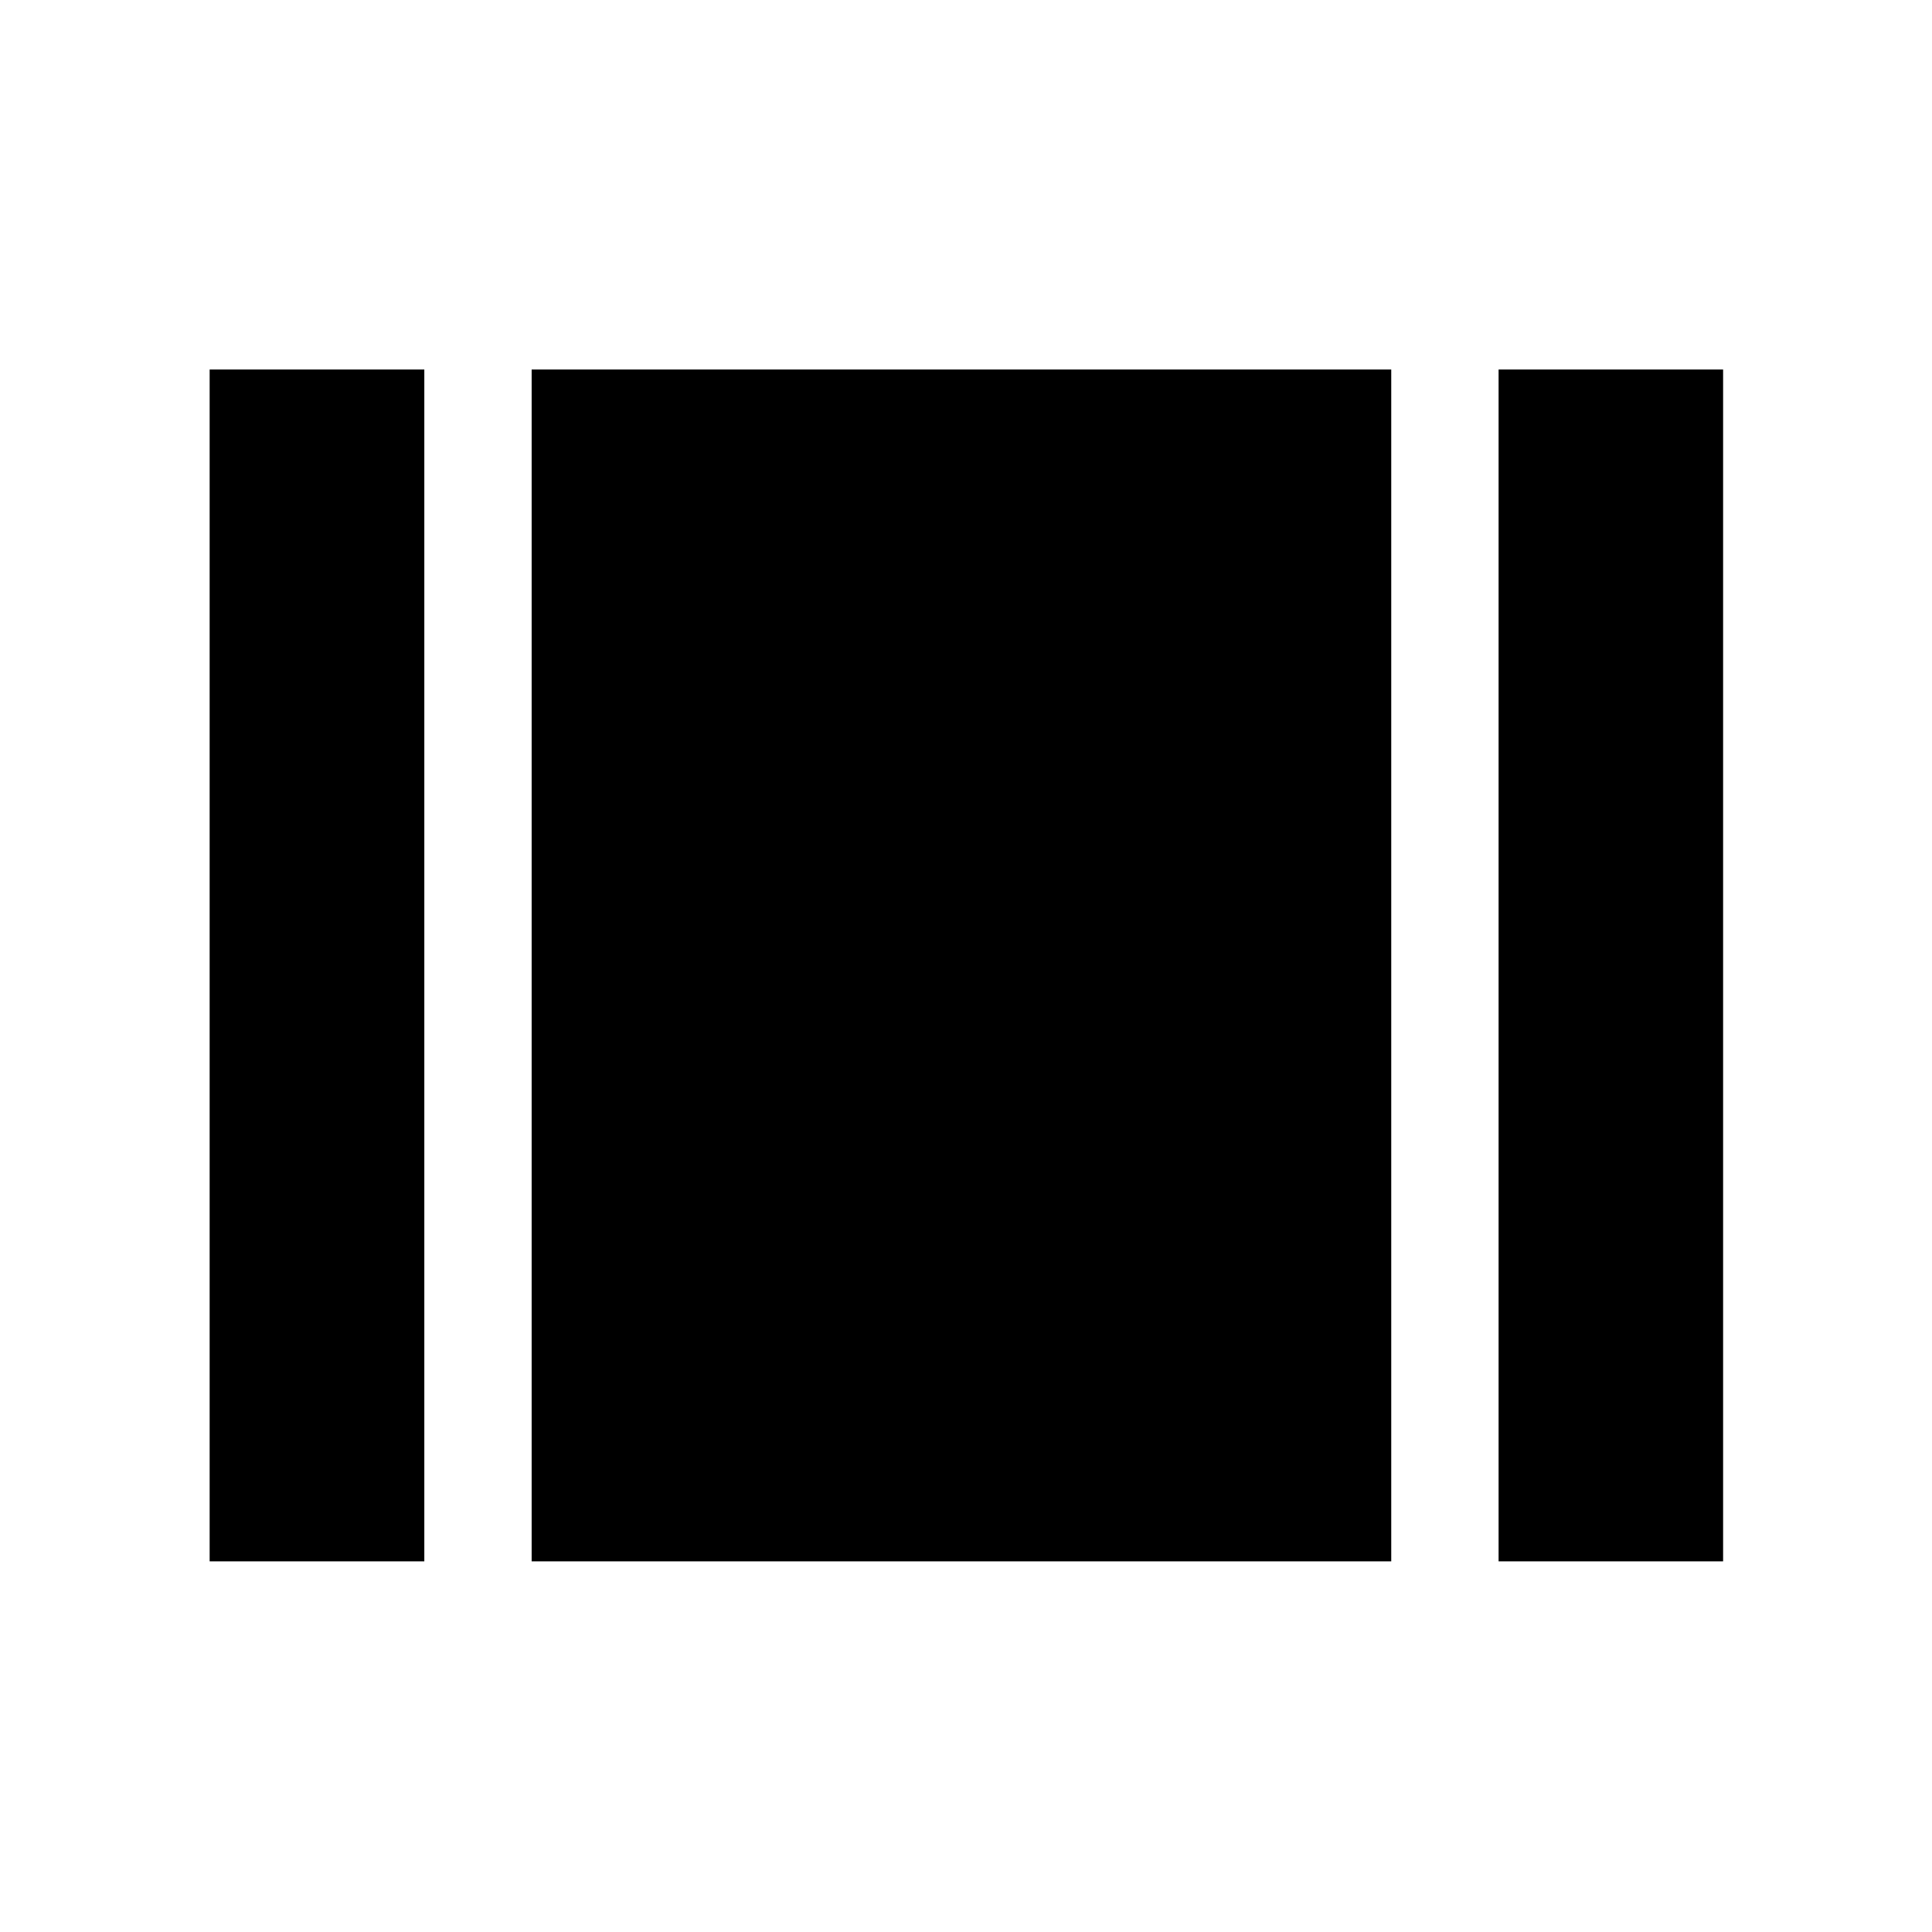 <svg xmlns="http://www.w3.org/2000/svg" height="40" viewBox="0 -960 960 960" width="40"><path d="M104.17-184.17v-592.22h106.67v592.22H104.17Zm160 0v-592.22H691.3v592.22H264.17Zm480.47 0v-592.22H856.2v592.22H744.64Z"/></svg>